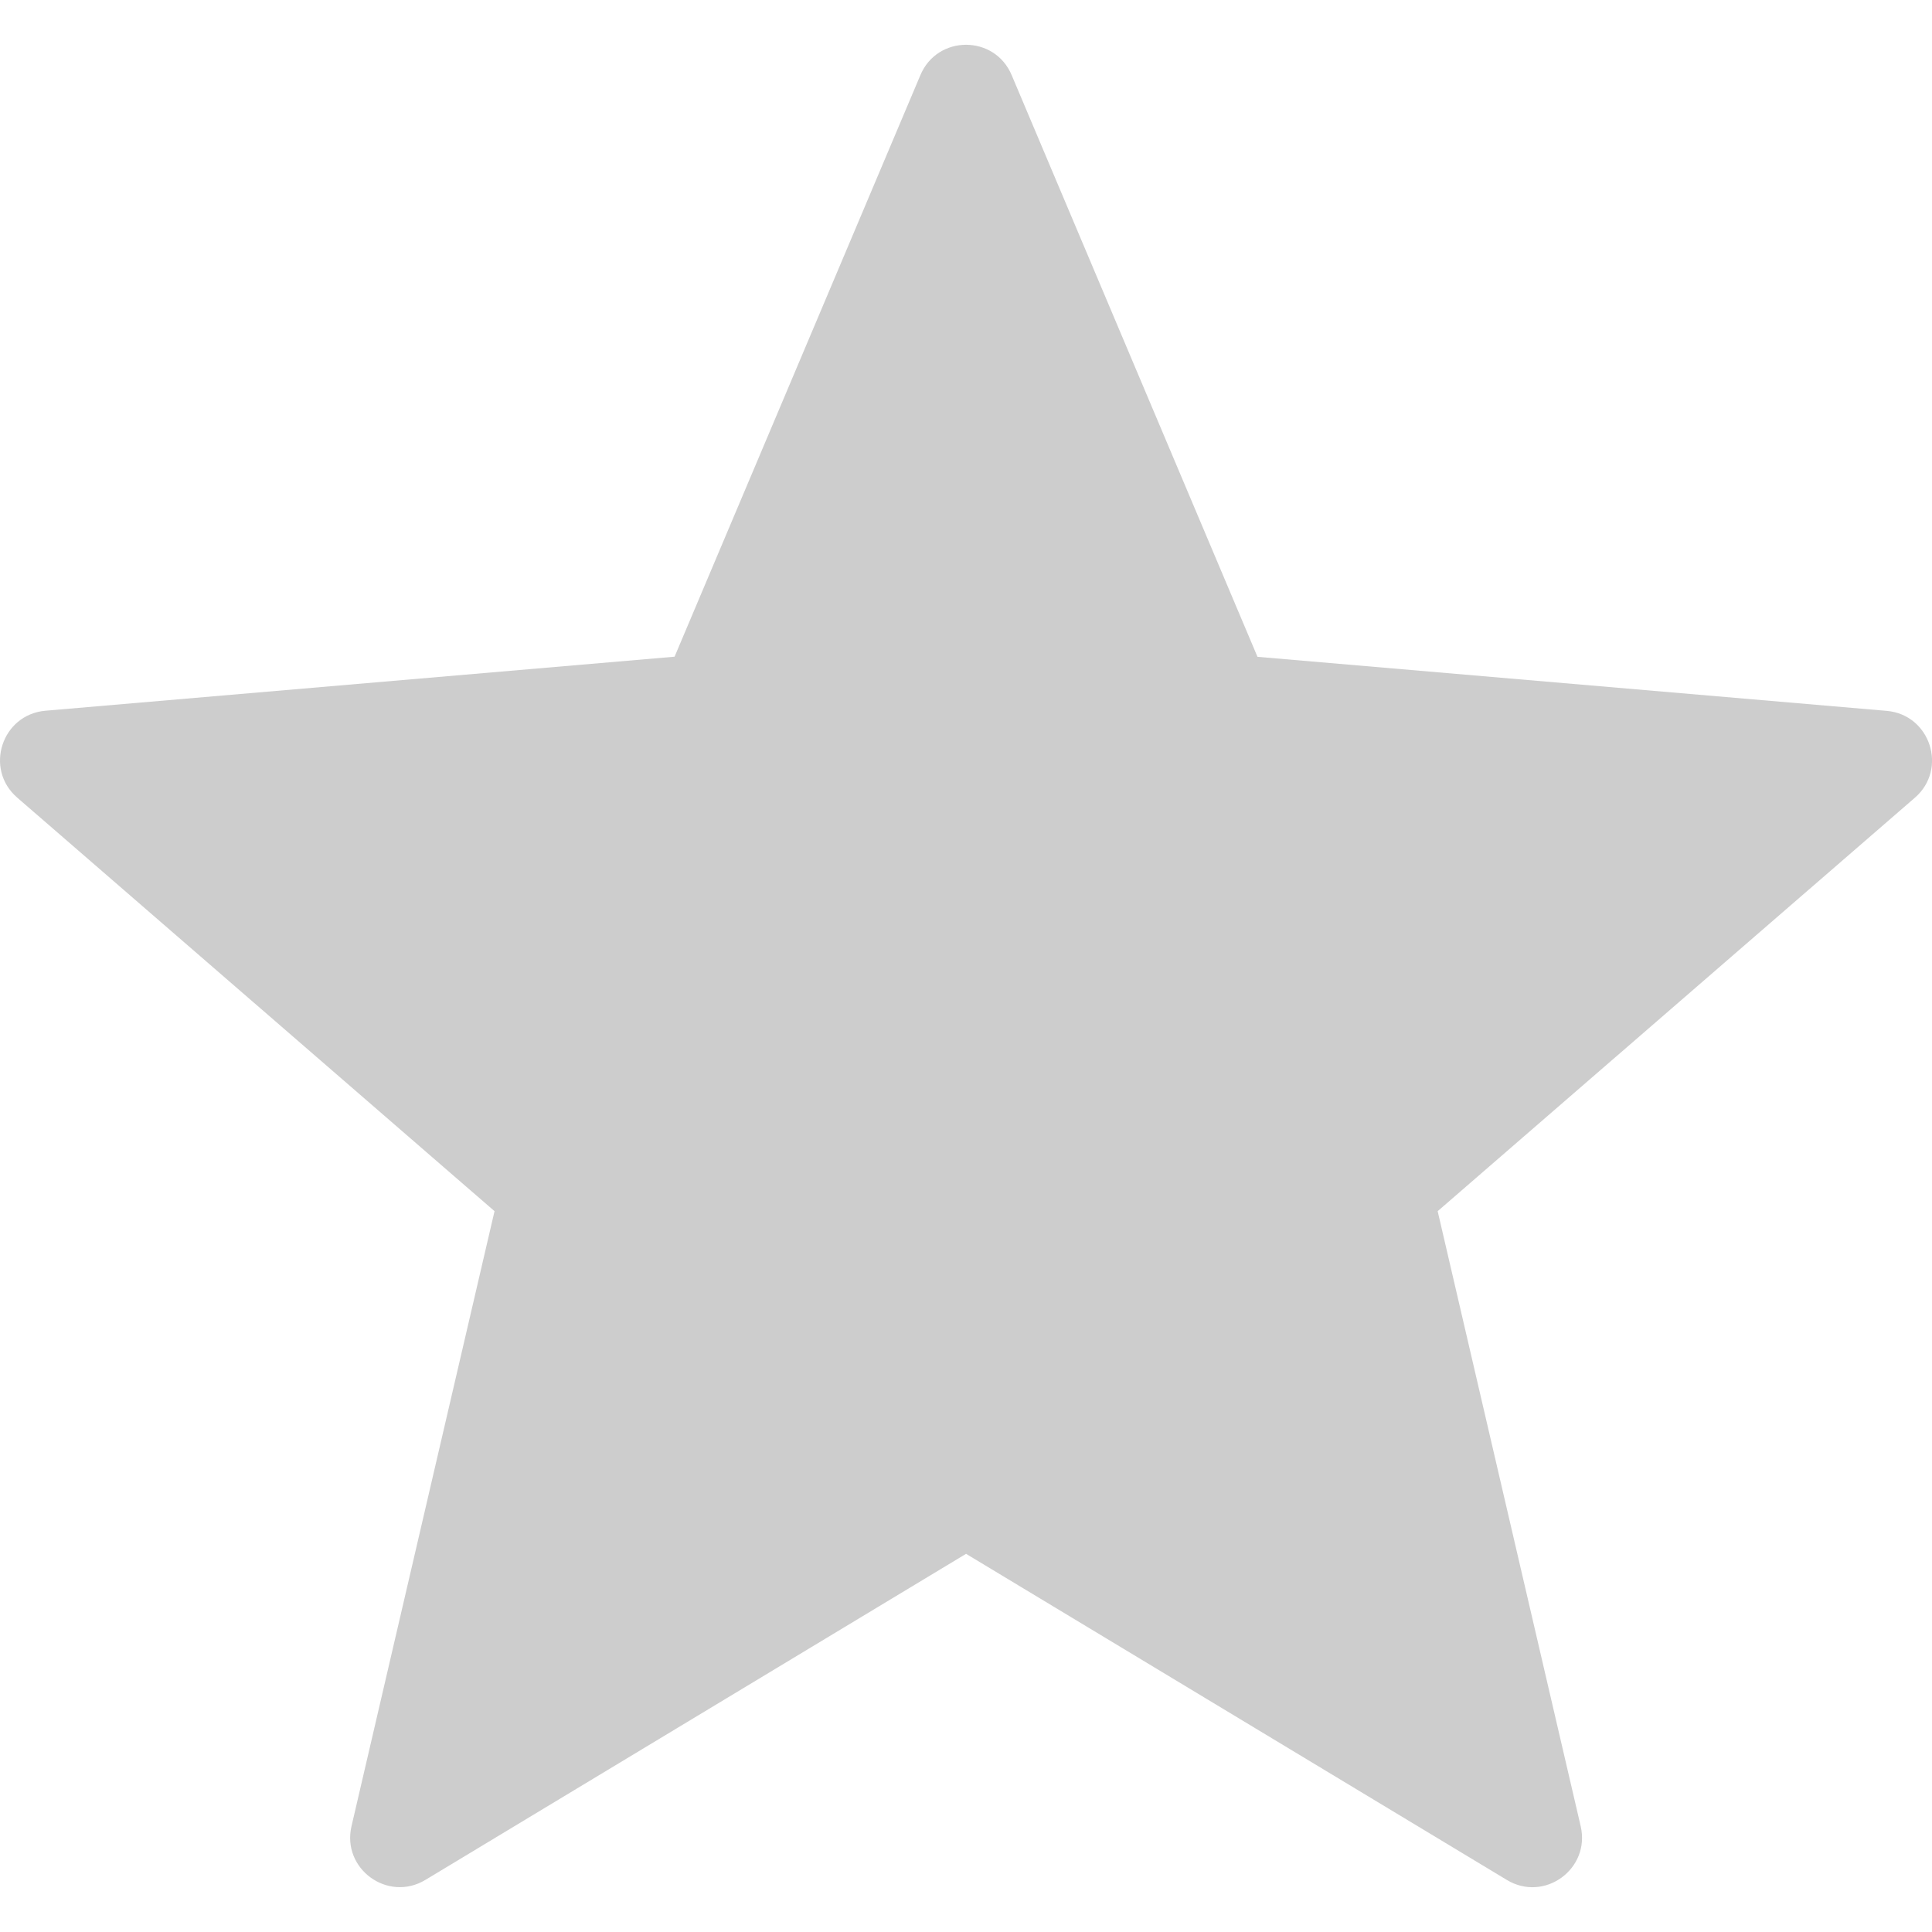 <svg width="31" height="31" viewBox="0 0 31 31" fill="none" xmlns="http://www.w3.org/2000/svg">
<path d="M16.233 1.206L20.177 10.539L30.272 11.406C30.972 11.466 31.257 12.34 30.725 12.8L23.068 19.434L25.363 29.303C25.522 29.989 24.779 30.529 24.177 30.164L15.501 24.932L6.826 30.164C6.222 30.527 5.481 29.987 5.64 29.303L7.935 19.434L0.276 12.798C-0.256 12.338 0.028 11.465 0.729 11.404L10.824 10.537L14.768 1.206C15.041 0.556 15.96 0.556 16.233 1.206Z" fill="#CDCDCD"/>
</svg>
